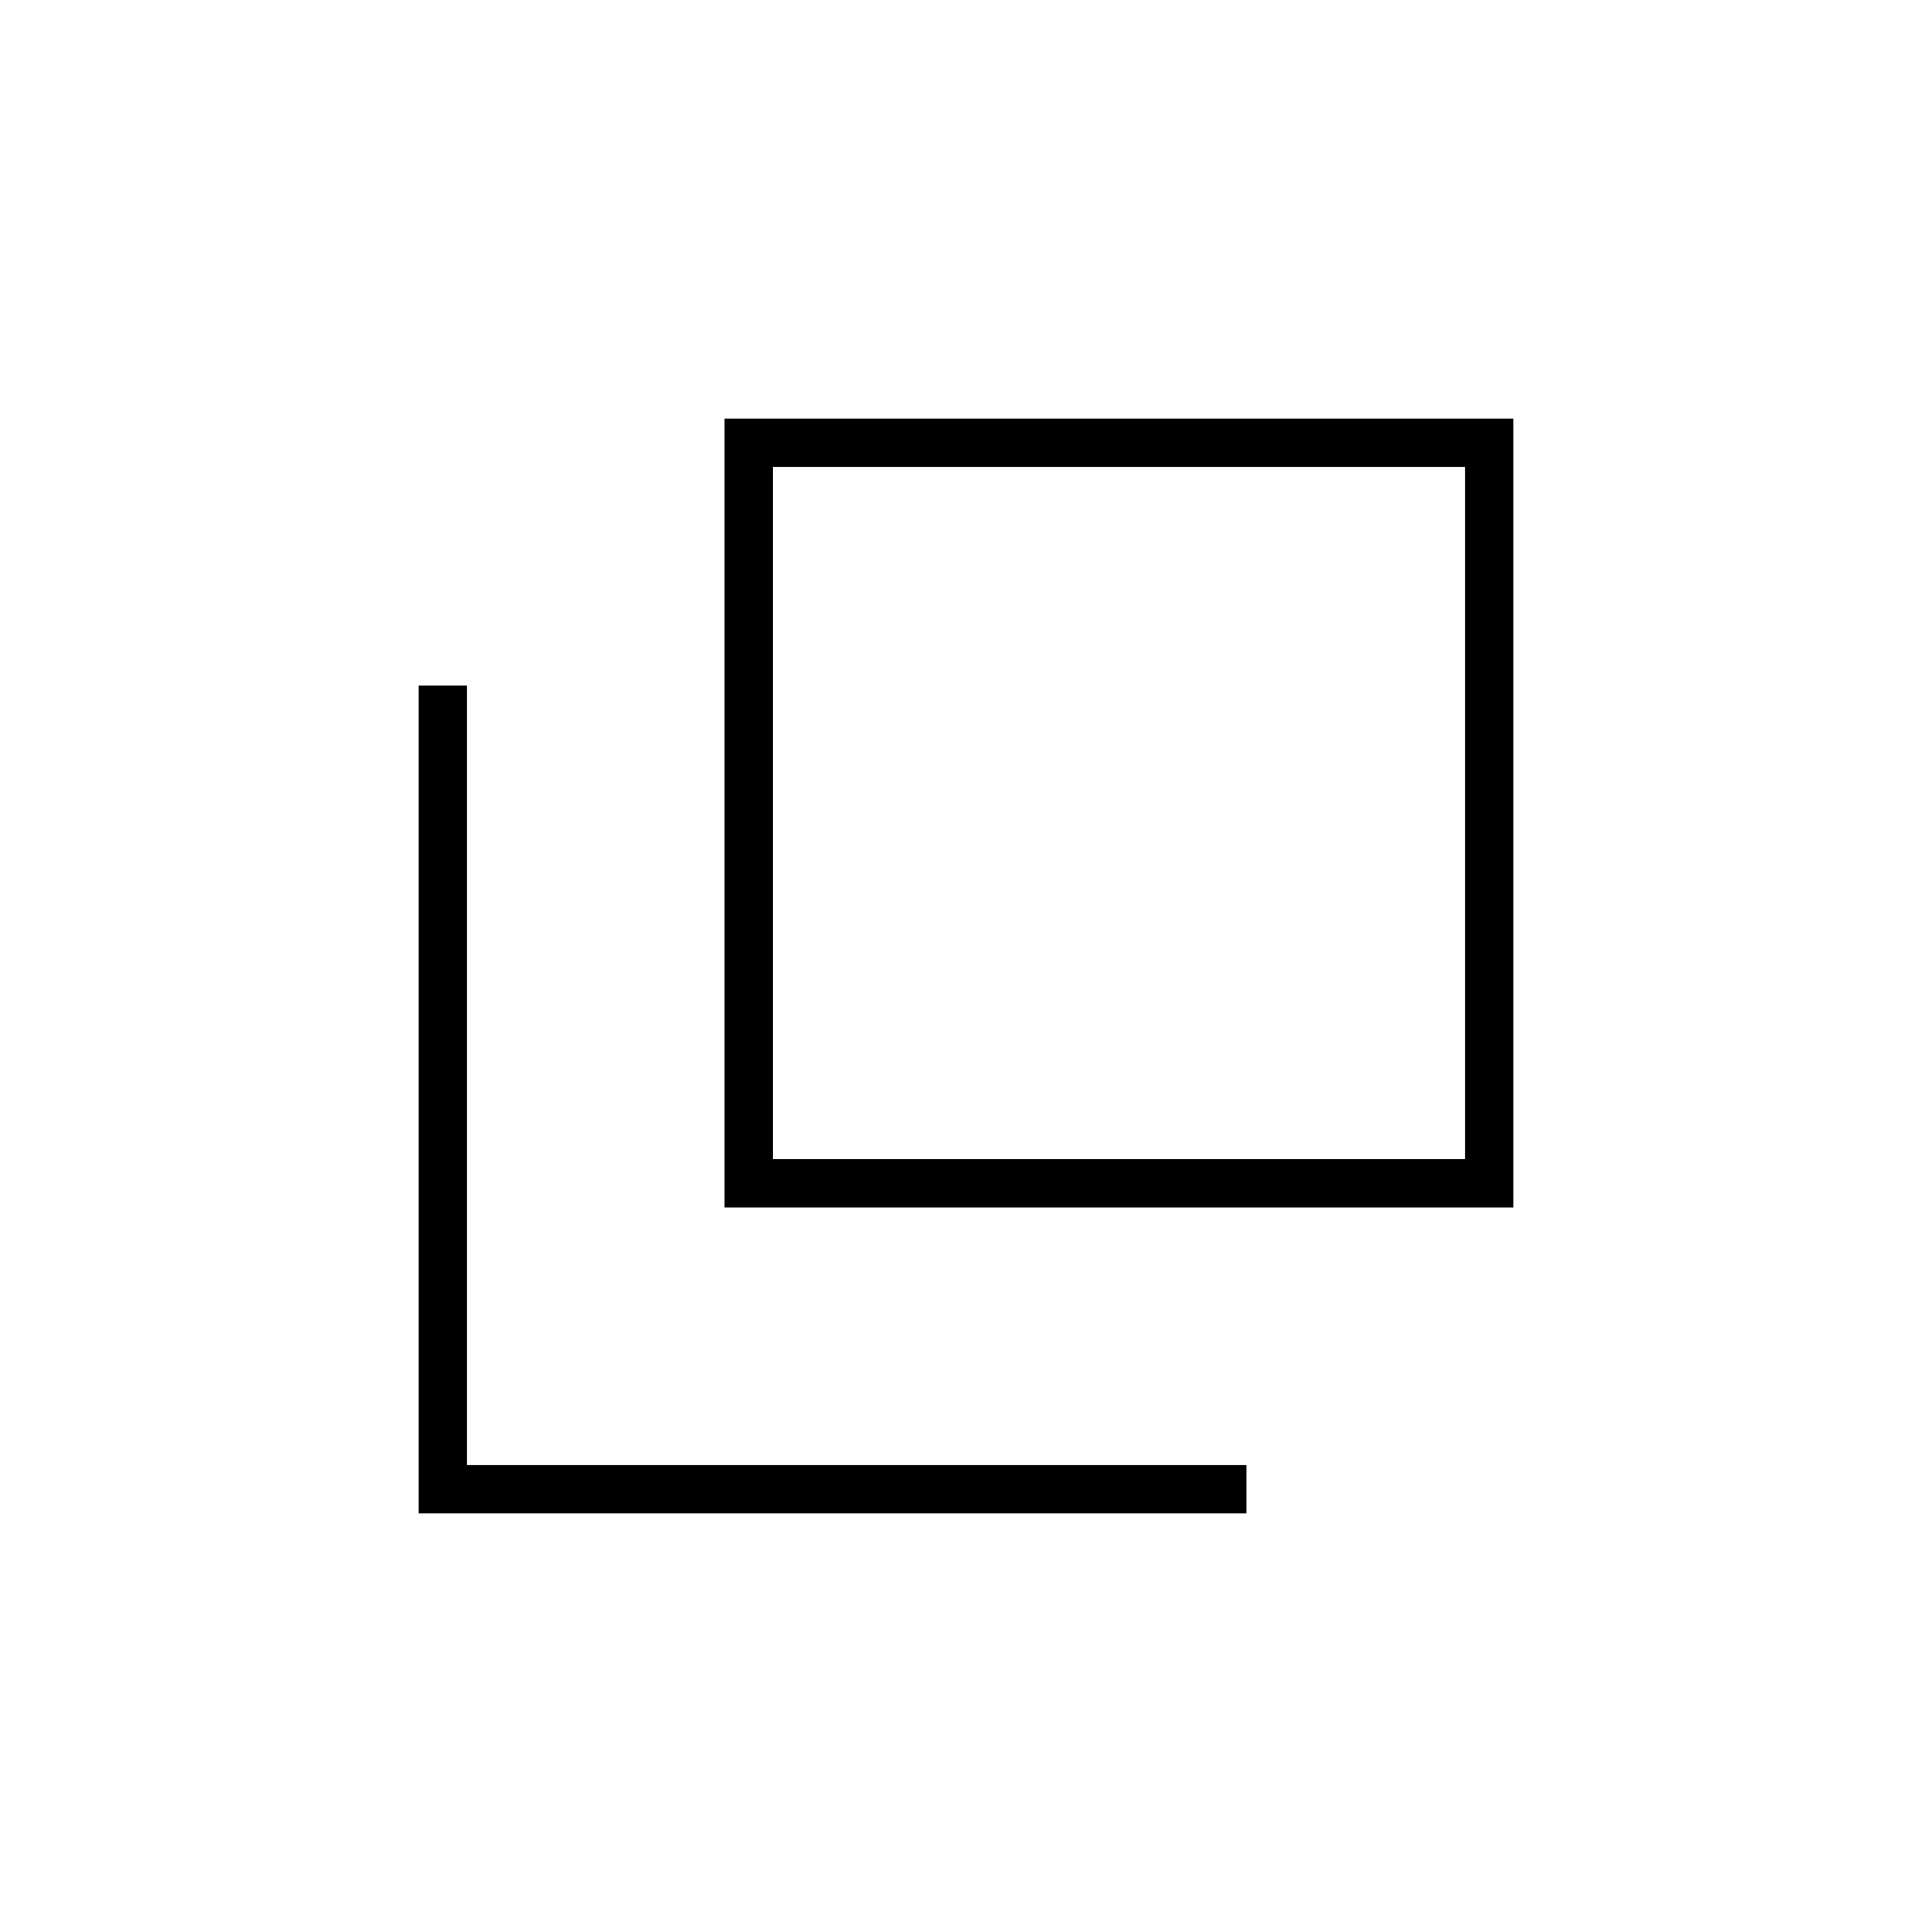 <svg xmlns="http://www.w3.org/2000/svg" height="40" viewBox="0 96 960 960" width="40"><path d="M360 696V304h392v392H360Zm24-24h344V328H384v344ZM208 848V436.666h24V824h387.334v24H208Zm176-176V328v344Z"/></svg>
